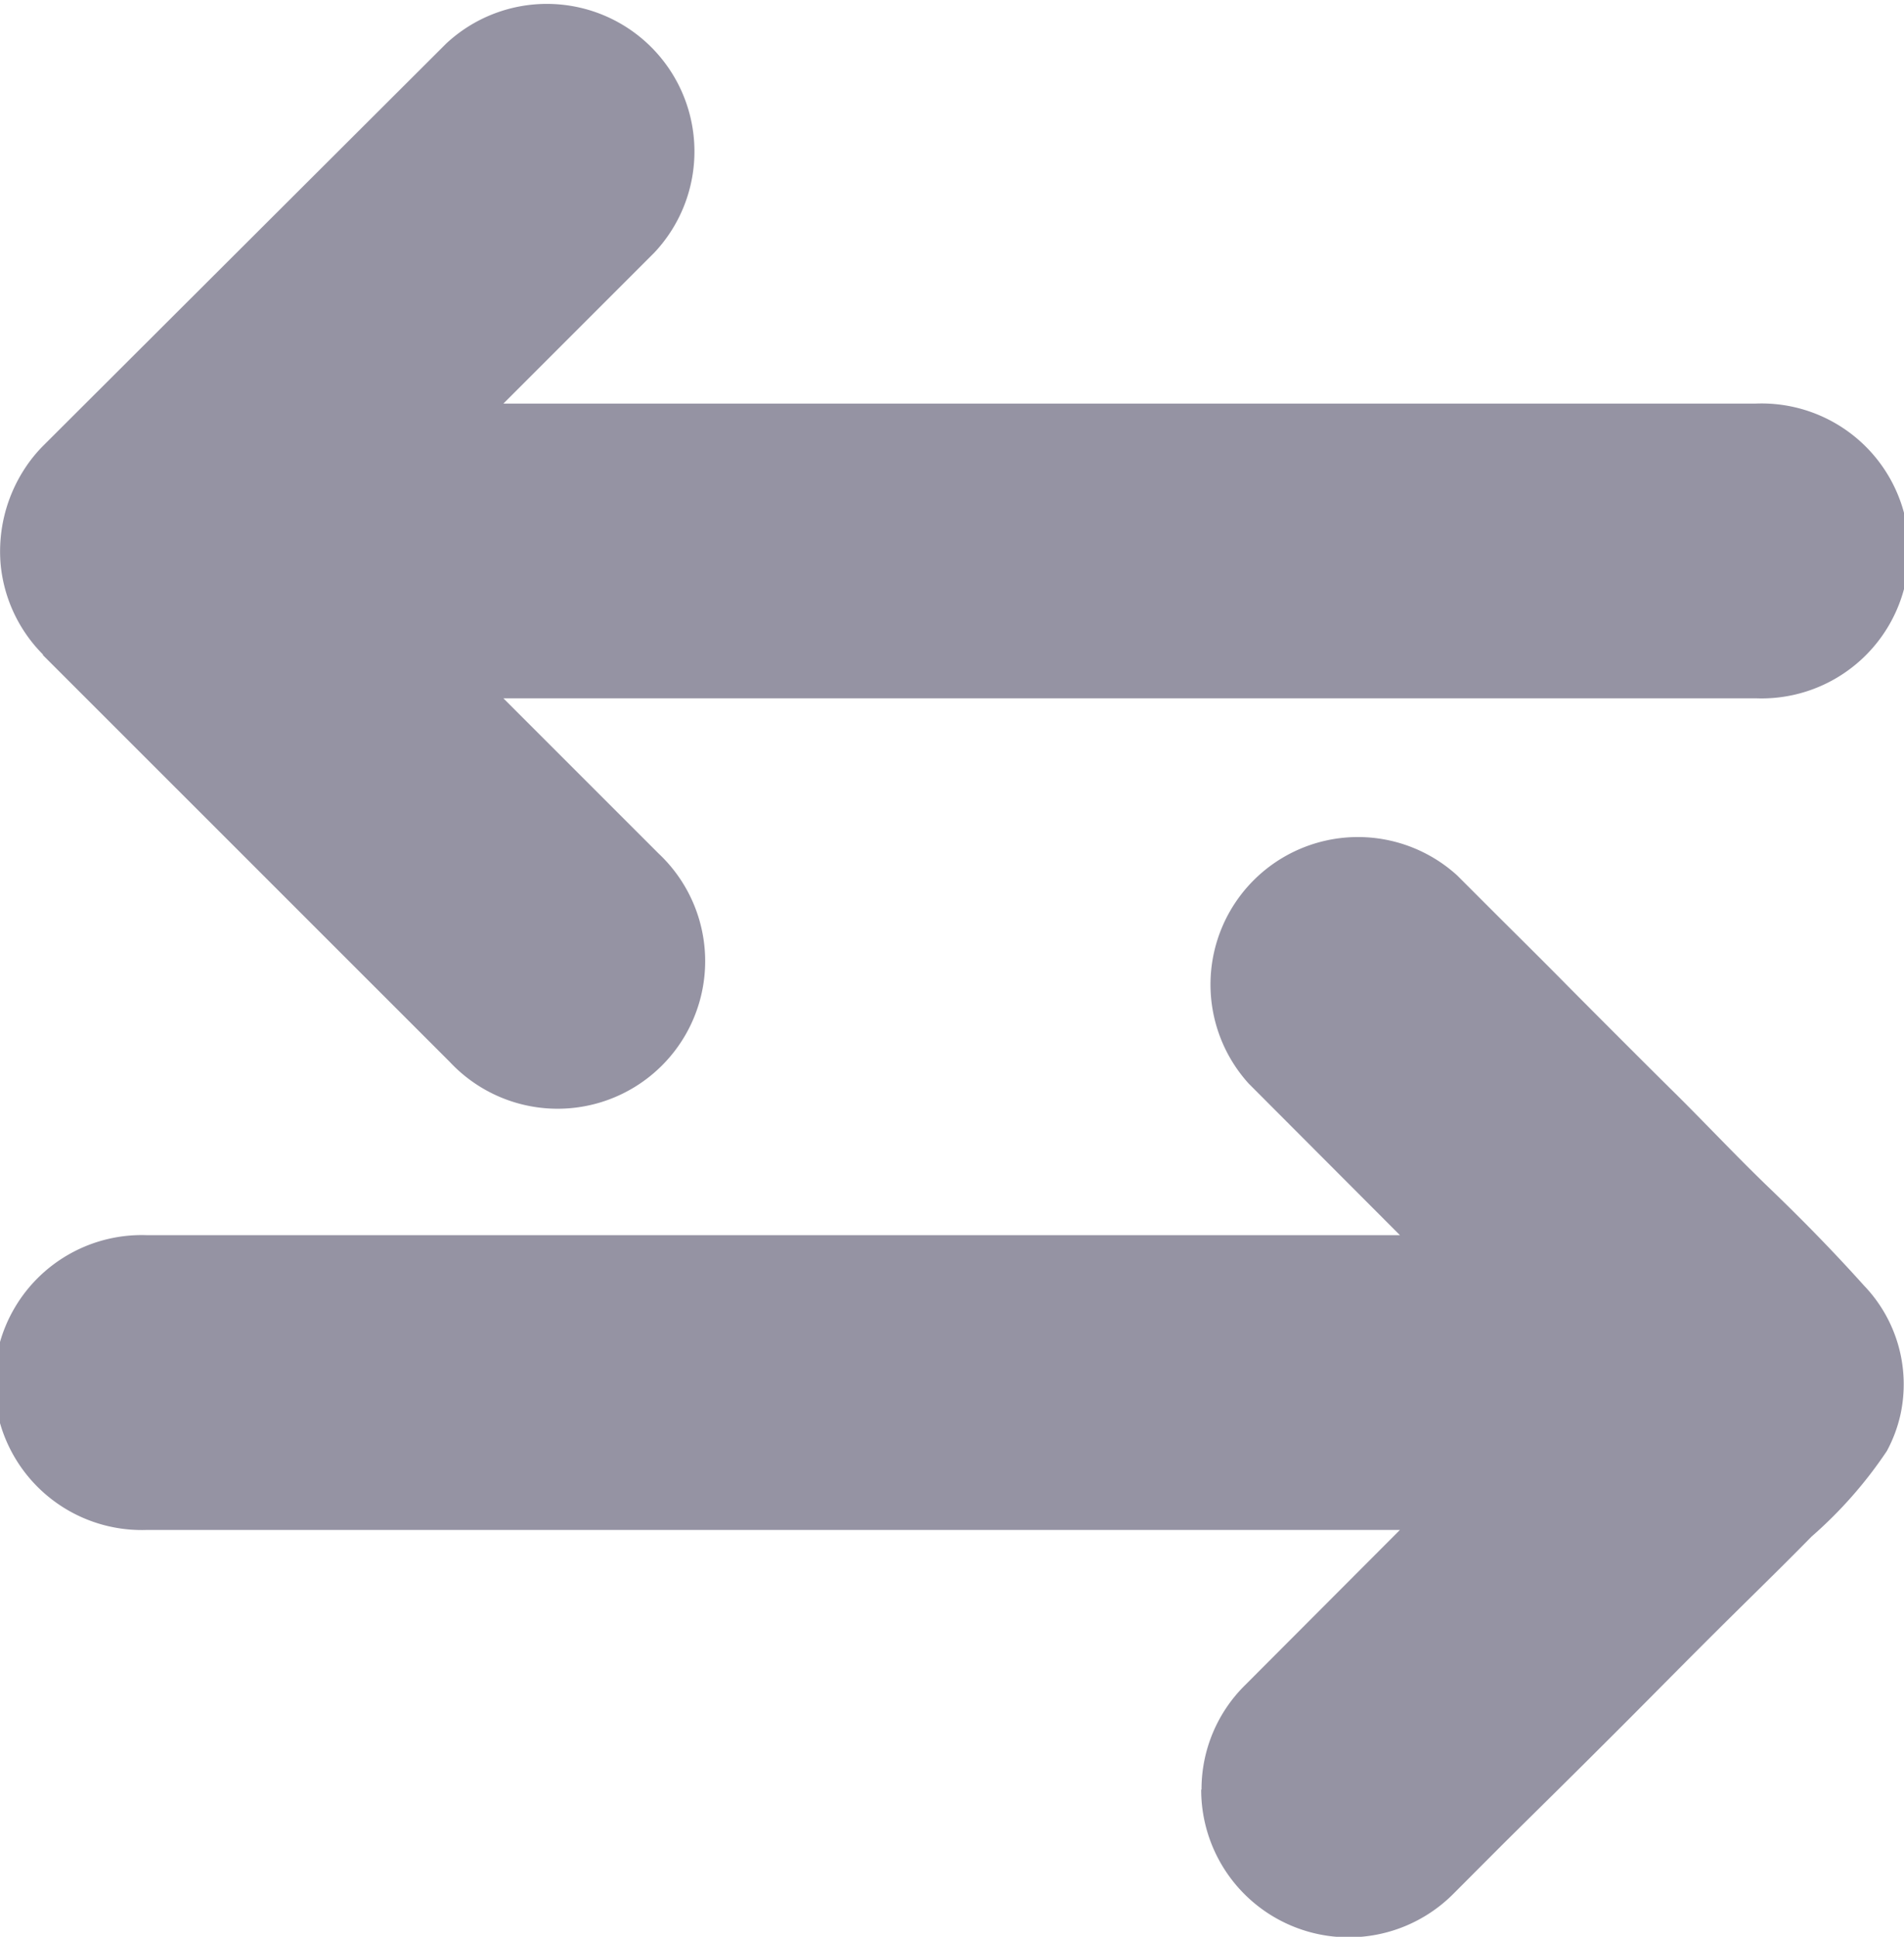 <svg xmlns="http://www.w3.org/2000/svg" width="17.444" height="17.742" viewBox="0 0 17.444 17.742">
  <g id="up-and-down-opposite-double-arrows-side-by-side" transform="translate(25.703 -0.001) rotate(90)">
    <path id="Контур_224" data-name="Контур 224" d="M428.894,25.635a1.351,1.351,0,0,1-.823.387,1.388,1.388,0,0,1-.886-.225,1.306,1.306,0,0,1-.2-.162l0,0L423.3,21.942a1.352,1.352,0,0,1,1.911-1.911l1.385,1.385V9.941a1.351,1.351,0,1,1,2.7,0V21.416l1.421-1.421a1.352,1.352,0,1,1,1.911,1.911L428.9,25.635S428.9,25.635,428.894,25.635Z" transform="translate(-422.898 -0.325)" fill="#9593a3"/>
    <path id="Контур_225" data-name="Контур 225" d="M8.77,14.695a1.34,1.34,0,0,1-.955-.4L6.394,12.877V24.352a1.351,1.351,0,1,1-2.7,0V12.877L2.306,14.262A1.351,1.351,0,0,1,.4,12.351l.294-.294c.24-.24.477-.481.719-.719q.465-.462.926-.926c.3-.306.616-.6.917-.913s.587-.593.9-.874a1.306,1.306,0,0,1,1.184-.333,1.293,1.293,0,0,1,.331.124,3.959,3.959,0,0,1,.784.69c.3.294.589.593.885.89.351.353.706.7,1.059,1.056.3.3.594.6.892.9l.432.431.007.007a1.352,1.352,0,0,1-.955,2.308Z" transform="translate(7.622 0)" fill="#9593a3"/>
  </g>
</svg>
